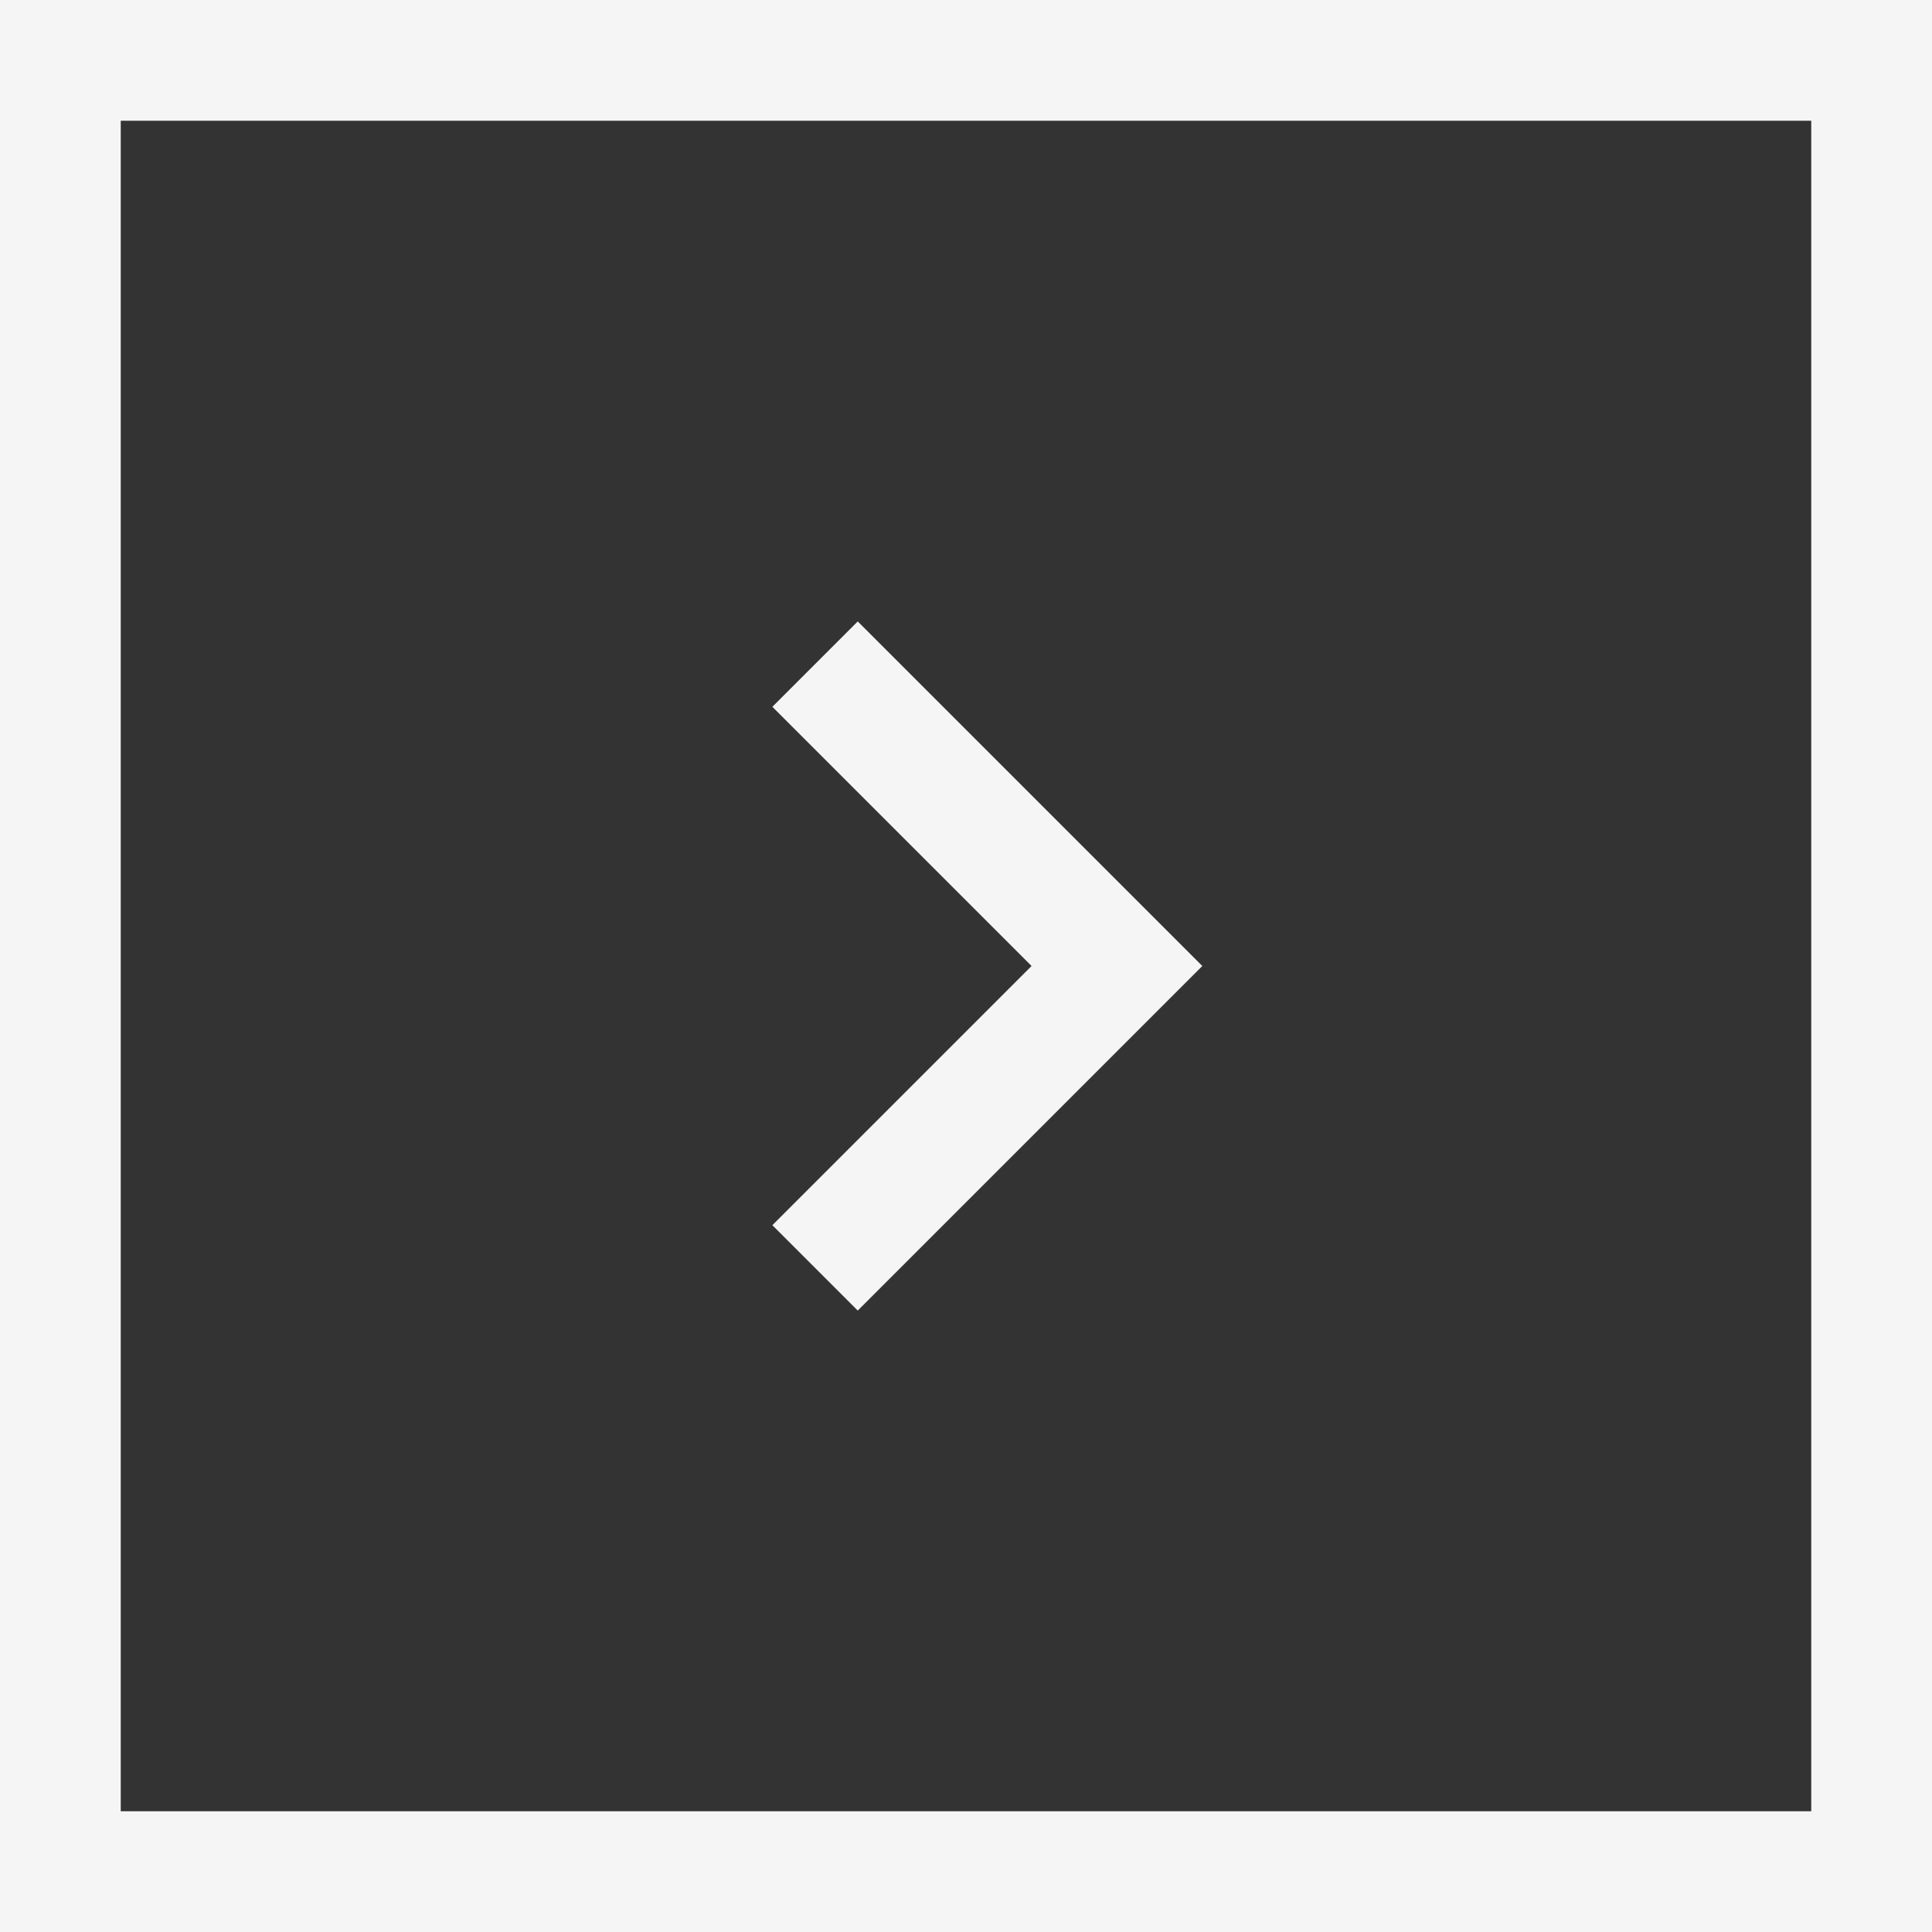 <svg
  width="16"
  height="16"
  viewBox="0 0 16 16"
  fill="none"
  aria-label="다음 공지사항 보기"
>
  <rect x="0" y="0" width="16" height="16" fill="#333333" stroke="none"/>
  <rect
    x="-0.5"
    y="0.5"
    width="15"
    height="15"
    transform="matrix(-1 0 0 1 15 0)"
    stroke="#F5F5F5"
  />
  <path d="M6.75 10.5L9.25 8L6.75 5.5" stroke="#F5F5F5" />
</svg>